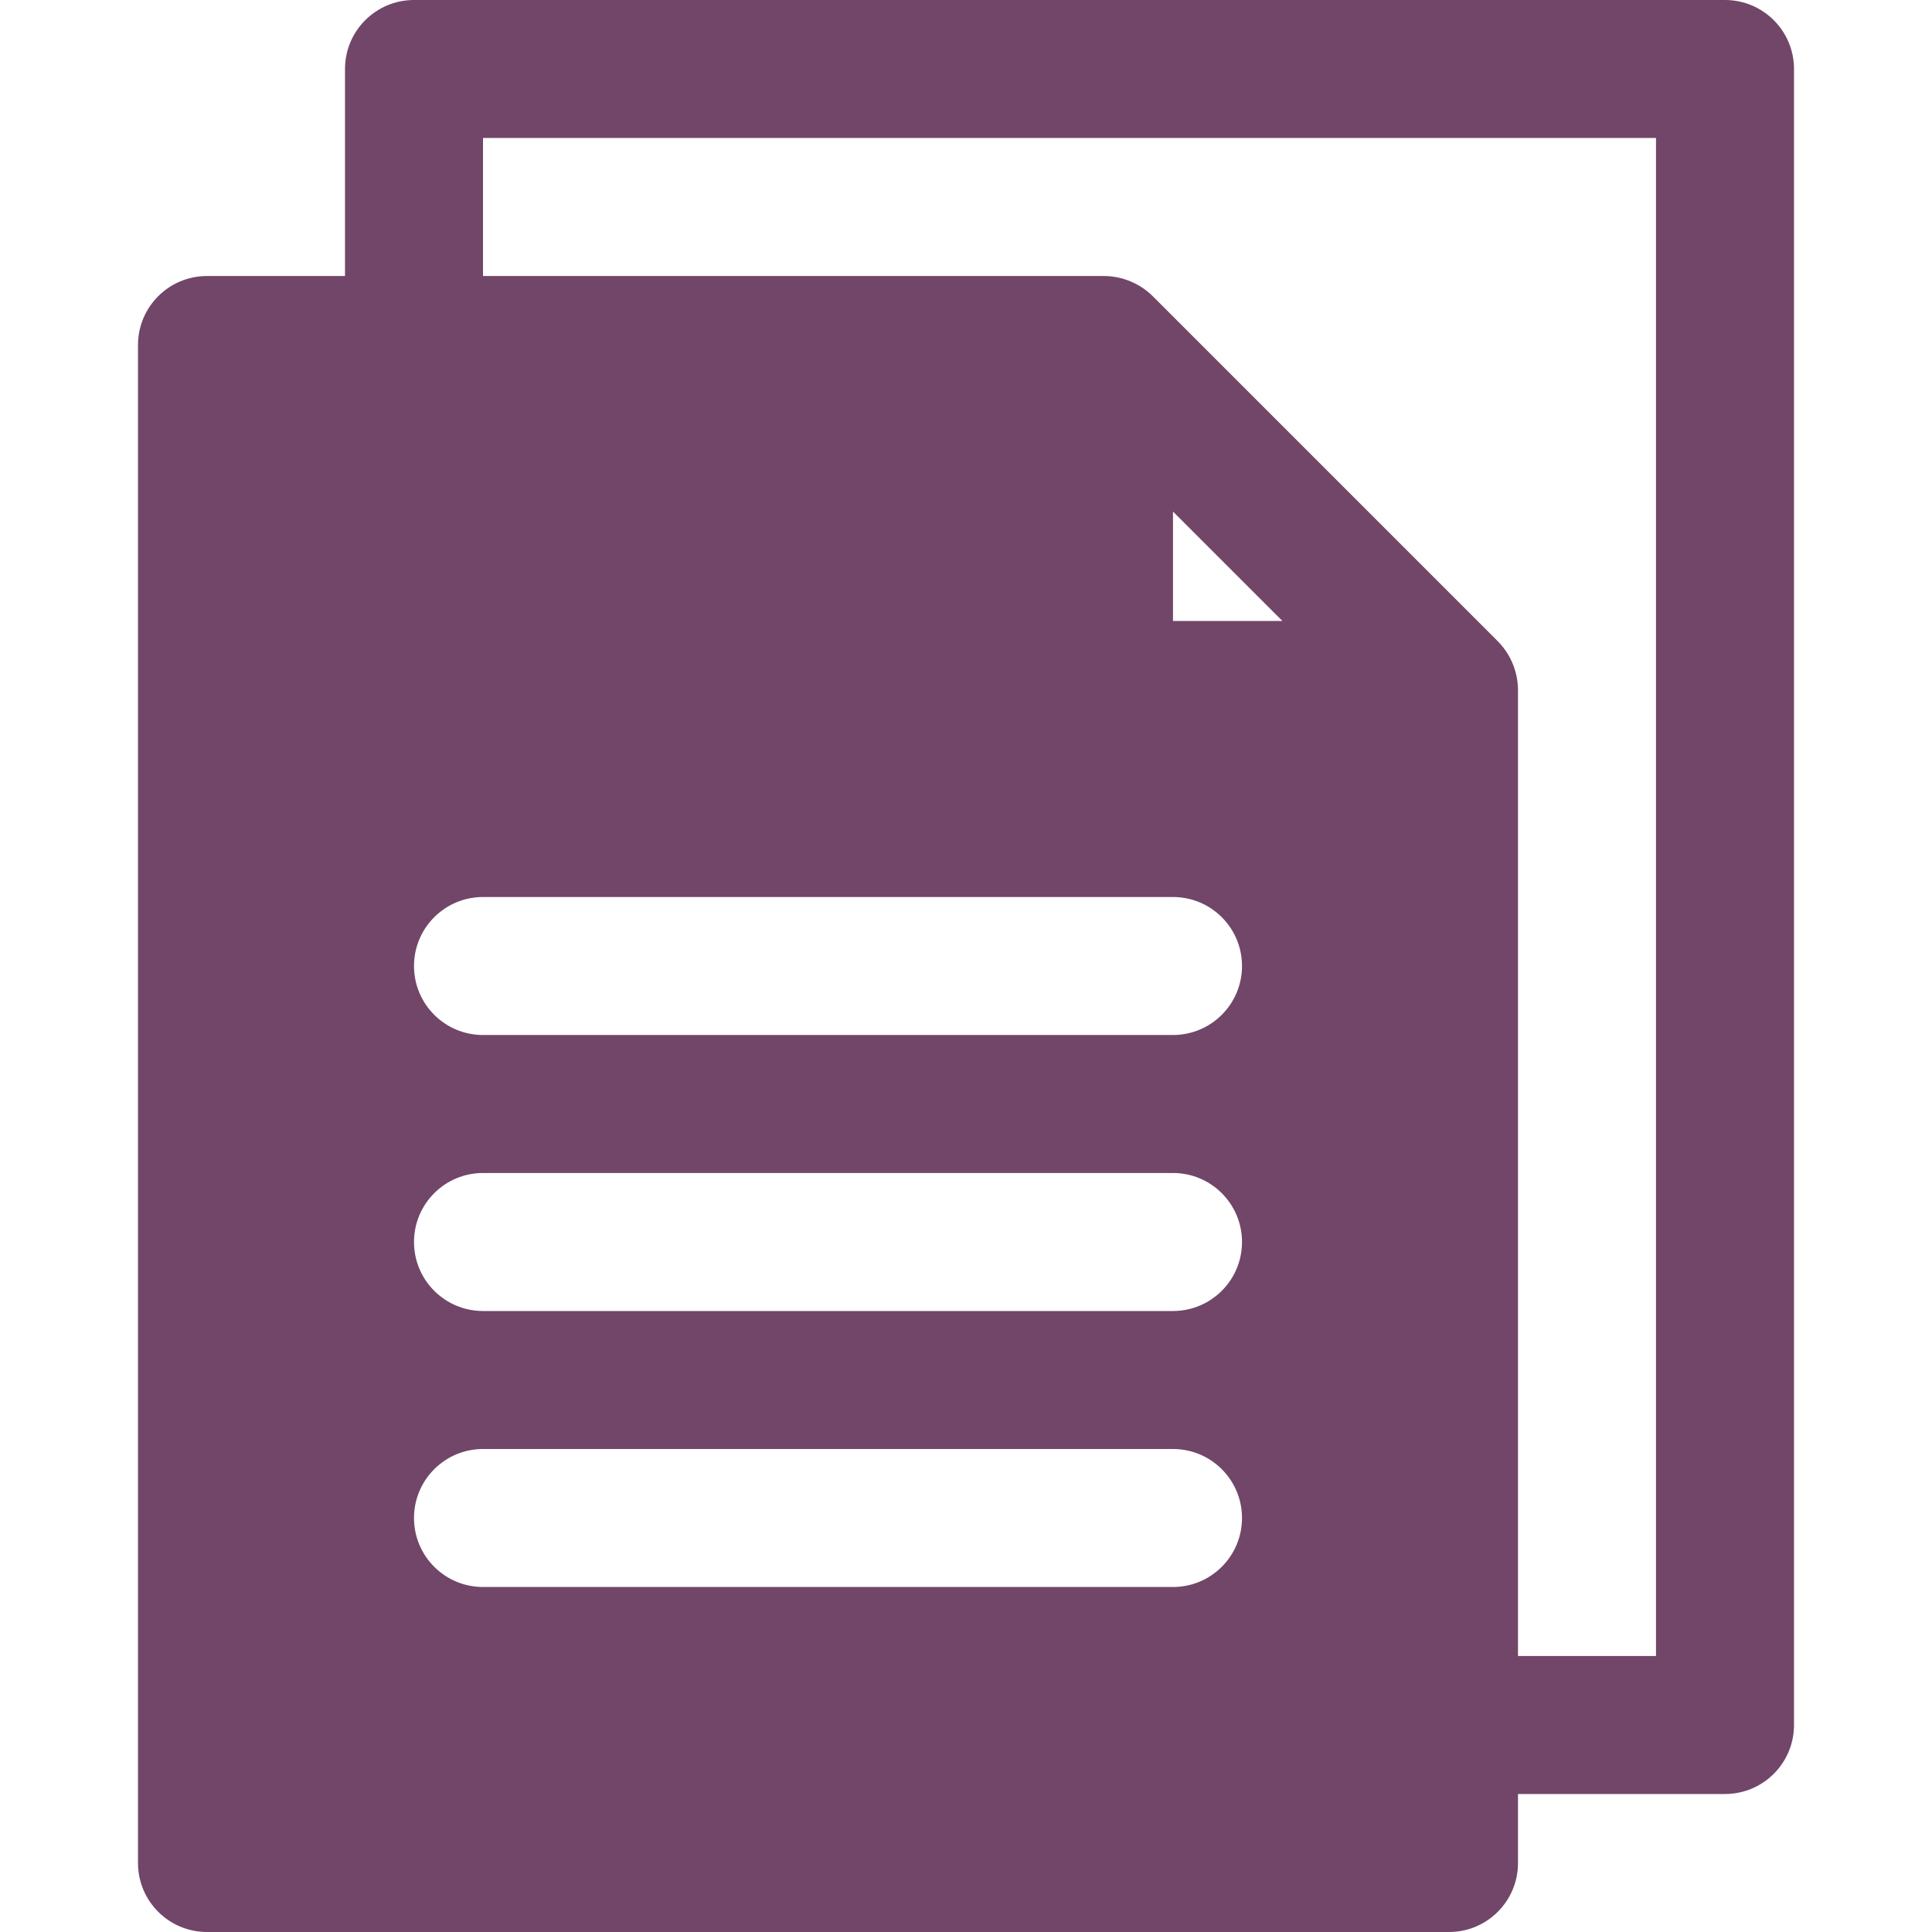 <svg width="80" height="80" viewBox="0 0 80 80" fill="none" xmlns="http://www.w3.org/2000/svg">
<path d="M71.428 0H17.143C15.565 0 14.286 1.279 14.286 2.857V11.429H8.571C6.993 11.429 5.714 12.708 5.714 14.286V77.143C5.714 78.721 6.993 80 8.571 80H60C61.578 80 62.857 78.721 62.857 77.143V74.286H71.428C73.007 74.286 74.286 73.006 74.286 71.428V2.857C74.285 1.279 73.006 0 71.428 0ZM48.571 65.714H20C18.422 65.714 17.143 64.435 17.143 62.857C17.143 61.279 18.422 60 20 60H48.571C50.149 60 51.429 61.279 51.429 62.857C51.428 64.435 50.149 65.714 48.571 65.714ZM48.571 54.286H20C18.422 54.286 17.143 53.007 17.143 51.428C17.143 49.85 18.422 48.571 20 48.571H48.571C50.149 48.571 51.429 49.85 51.429 51.428C51.429 53.007 50.149 54.286 48.571 54.286ZM48.571 42.857H20C18.422 42.857 17.143 41.578 17.143 40C17.143 38.422 18.422 37.143 20 37.143H48.571C50.149 37.143 51.429 38.422 51.429 40C51.429 41.578 50.149 42.857 48.571 42.857ZM48.571 25.714V21.183L53.103 25.714H48.571ZM68.571 68.571H62.857V28.572C62.853 27.813 62.551 27.087 62.017 26.549L47.731 12.263C47.194 11.732 46.47 11.432 45.714 11.429H20V5.714H68.571V68.571Z" fill="#714668"/>
</svg>
